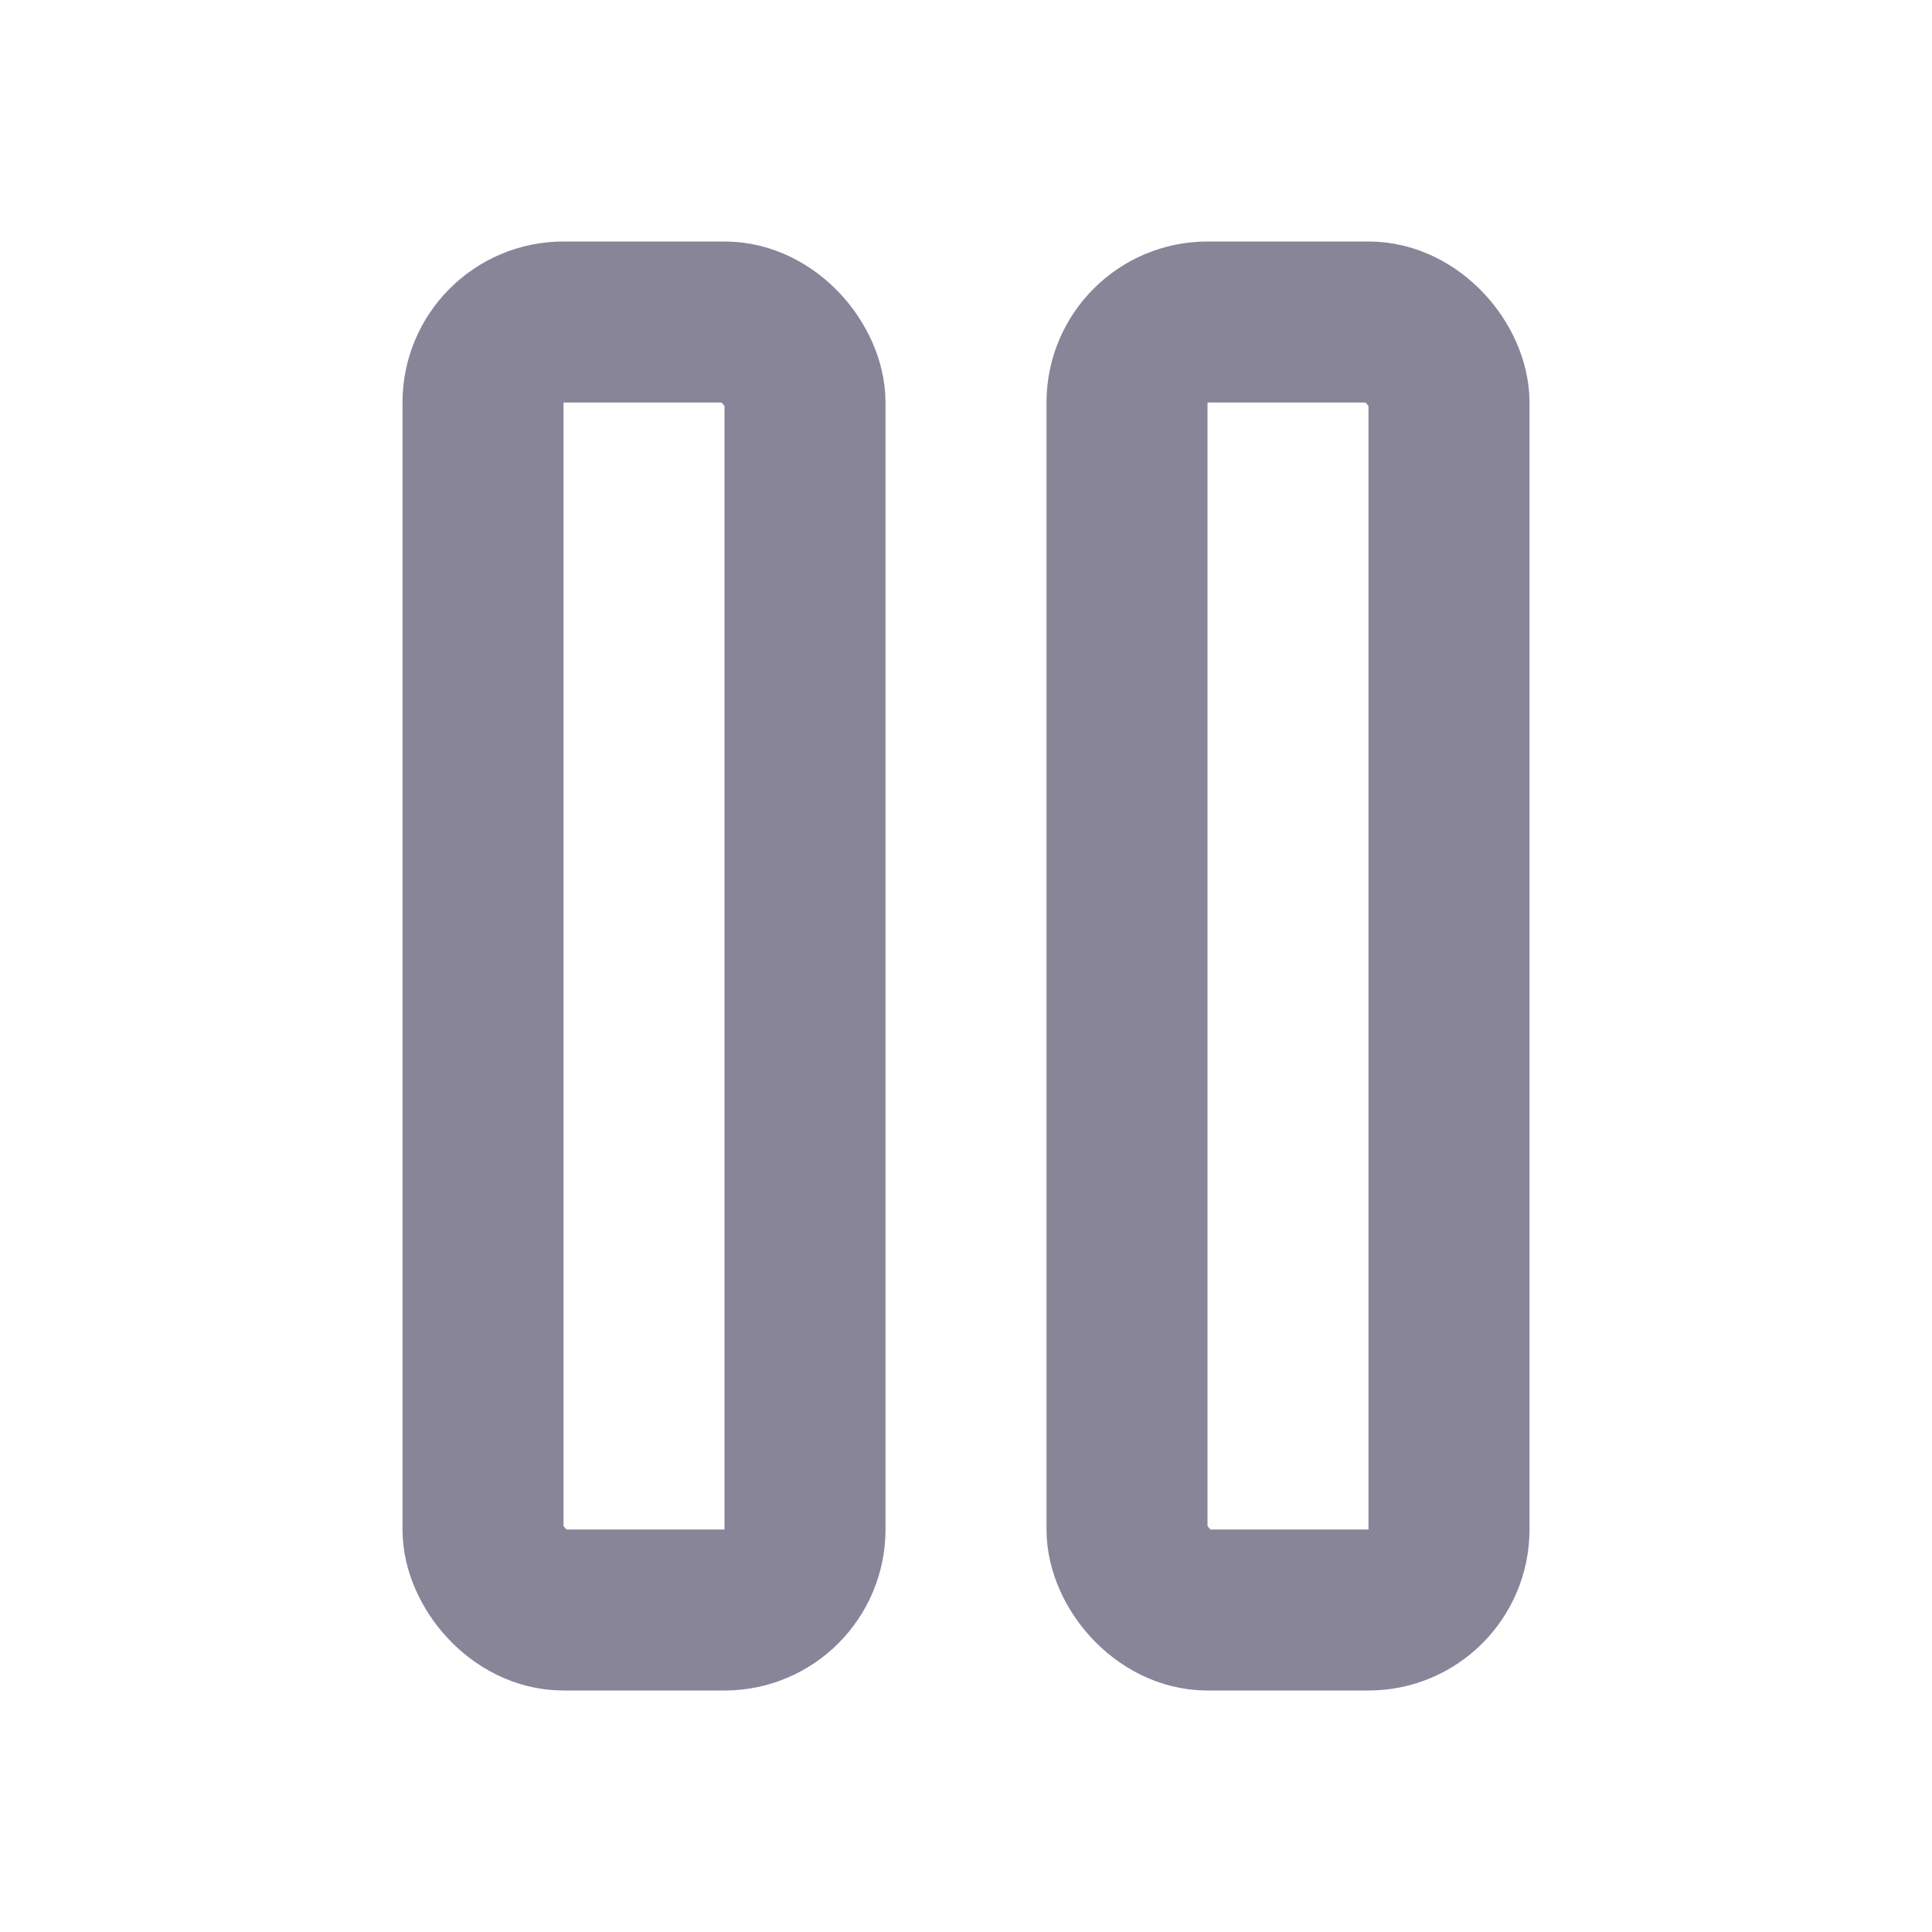 <svg xmlns="http://www.w3.org/2000/svg" width="24" height="24" viewBox="0 0 24 24" fill="none" stroke="#888599" stroke-width="2" stroke-linecap="round" stroke-linejoin="round" class="lucide lucide-pause"><rect x="14" y="4" width="4" height="16" rx="1"/><rect x="6" y="4" width="4" height="16" rx="1"/></svg>
